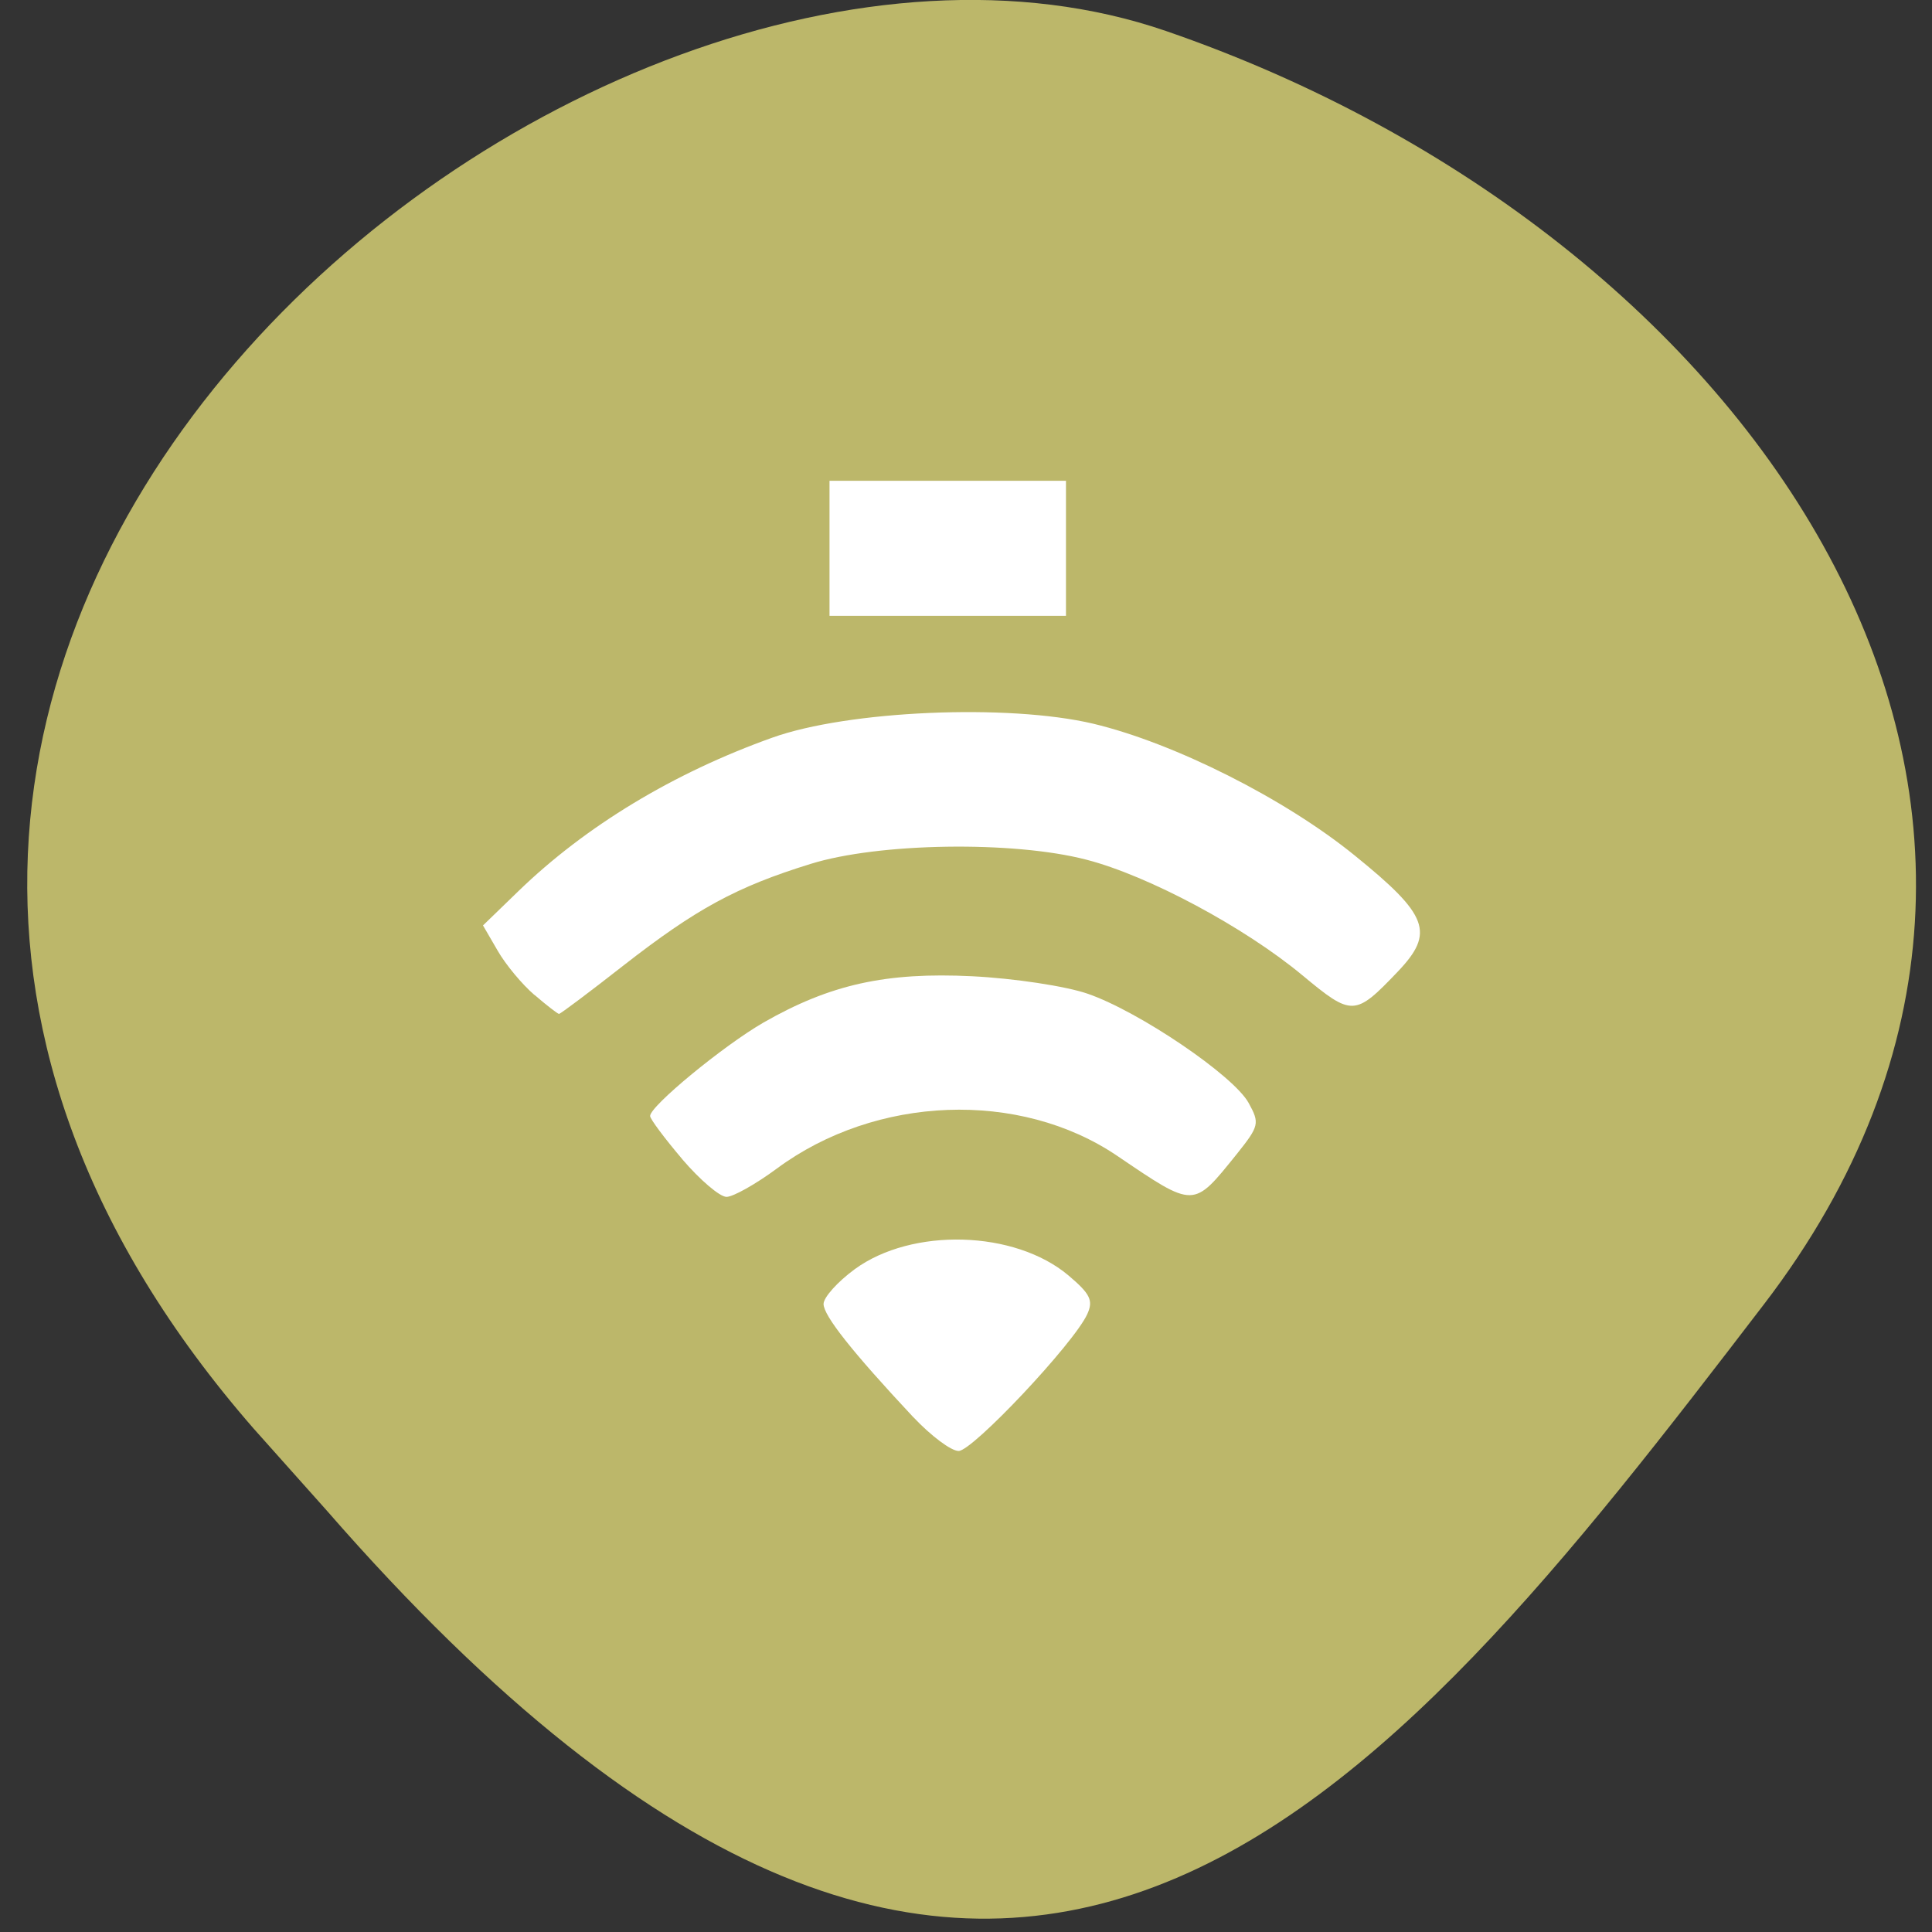 <svg xmlns="http://www.w3.org/2000/svg" viewBox="0 0 48 48"><rect x="0" y="0" width="48" height="48" fill="#333333" stroke="none"/><path d="m 6.301 35.492 c -16.824 -19.305 8.07 -39.746 22.664 -34.723 c 14.59 5.02 24.387 19.21 14.859 31.637 c -9.523 12.434 -18.887 24.426 -35.711 5.117" fill="#bcb76a"/><g fill="#fff"><path d="m 13.277 24.719 c -0.305 -0.262 -0.715 -0.754 -0.914 -1.102 l -0.363 -0.625 l 0.887 -0.859 c 1.668 -1.613 3.848 -2.93 6.297 -3.805 c 1.883 -0.676 5.859 -0.848 7.977 -0.348 c 2.01 0.48 4.762 1.863 6.5 3.277 c 1.828 1.48 1.988 1.914 1.07 2.879 c -1.07 1.121 -1.137 1.121 -2.379 0.09 c -1.434 -1.191 -3.82 -2.469 -5.359 -2.867 c -1.816 -0.473 -5.168 -0.422 -6.855 0.105 c -1.844 0.57 -2.844 1.117 -4.648 2.523 c -0.848 0.664 -1.566 1.203 -1.602 1.203 c -0.031 0 -0.305 -0.211 -0.609 -0.473"/><path d="m 22.691 35.21 c -1.52 -1.625 -2.23 -2.523 -2.23 -2.813 c 0 -0.164 0.348 -0.551 0.773 -0.863 c 1.426 -1.043 3.977 -0.969 5.309 0.152 c 0.547 0.461 0.625 0.625 0.469 0.965 c -0.332 0.727 -2.848 3.398 -3.195 3.398 c -0.188 0 -0.691 -0.379 -1.125 -0.84"/><path d="m 16.949 28.797 c -0.438 -0.516 -0.797 -0.996 -0.797 -1.07 c -0.004 -0.246 1.824 -1.75 2.82 -2.324 c 1.652 -0.945 3.039 -1.254 5.184 -1.148 c 1.035 0.051 2.324 0.246 2.867 0.434 c 1.277 0.441 3.629 2.035 4 2.715 c 0.277 0.504 0.262 0.57 -0.297 1.27 c -1.09 1.352 -1.035 1.352 -2.969 0.043 c -2.422 -1.641 -5.992 -1.508 -8.457 0.316 c -0.523 0.387 -1.086 0.703 -1.25 0.703 c -0.168 0 -0.66 -0.422 -1.102 -0.938"/><path d="m 20.609 11.945 h 5.875 v 3.355 h -5.875"/></g></svg>